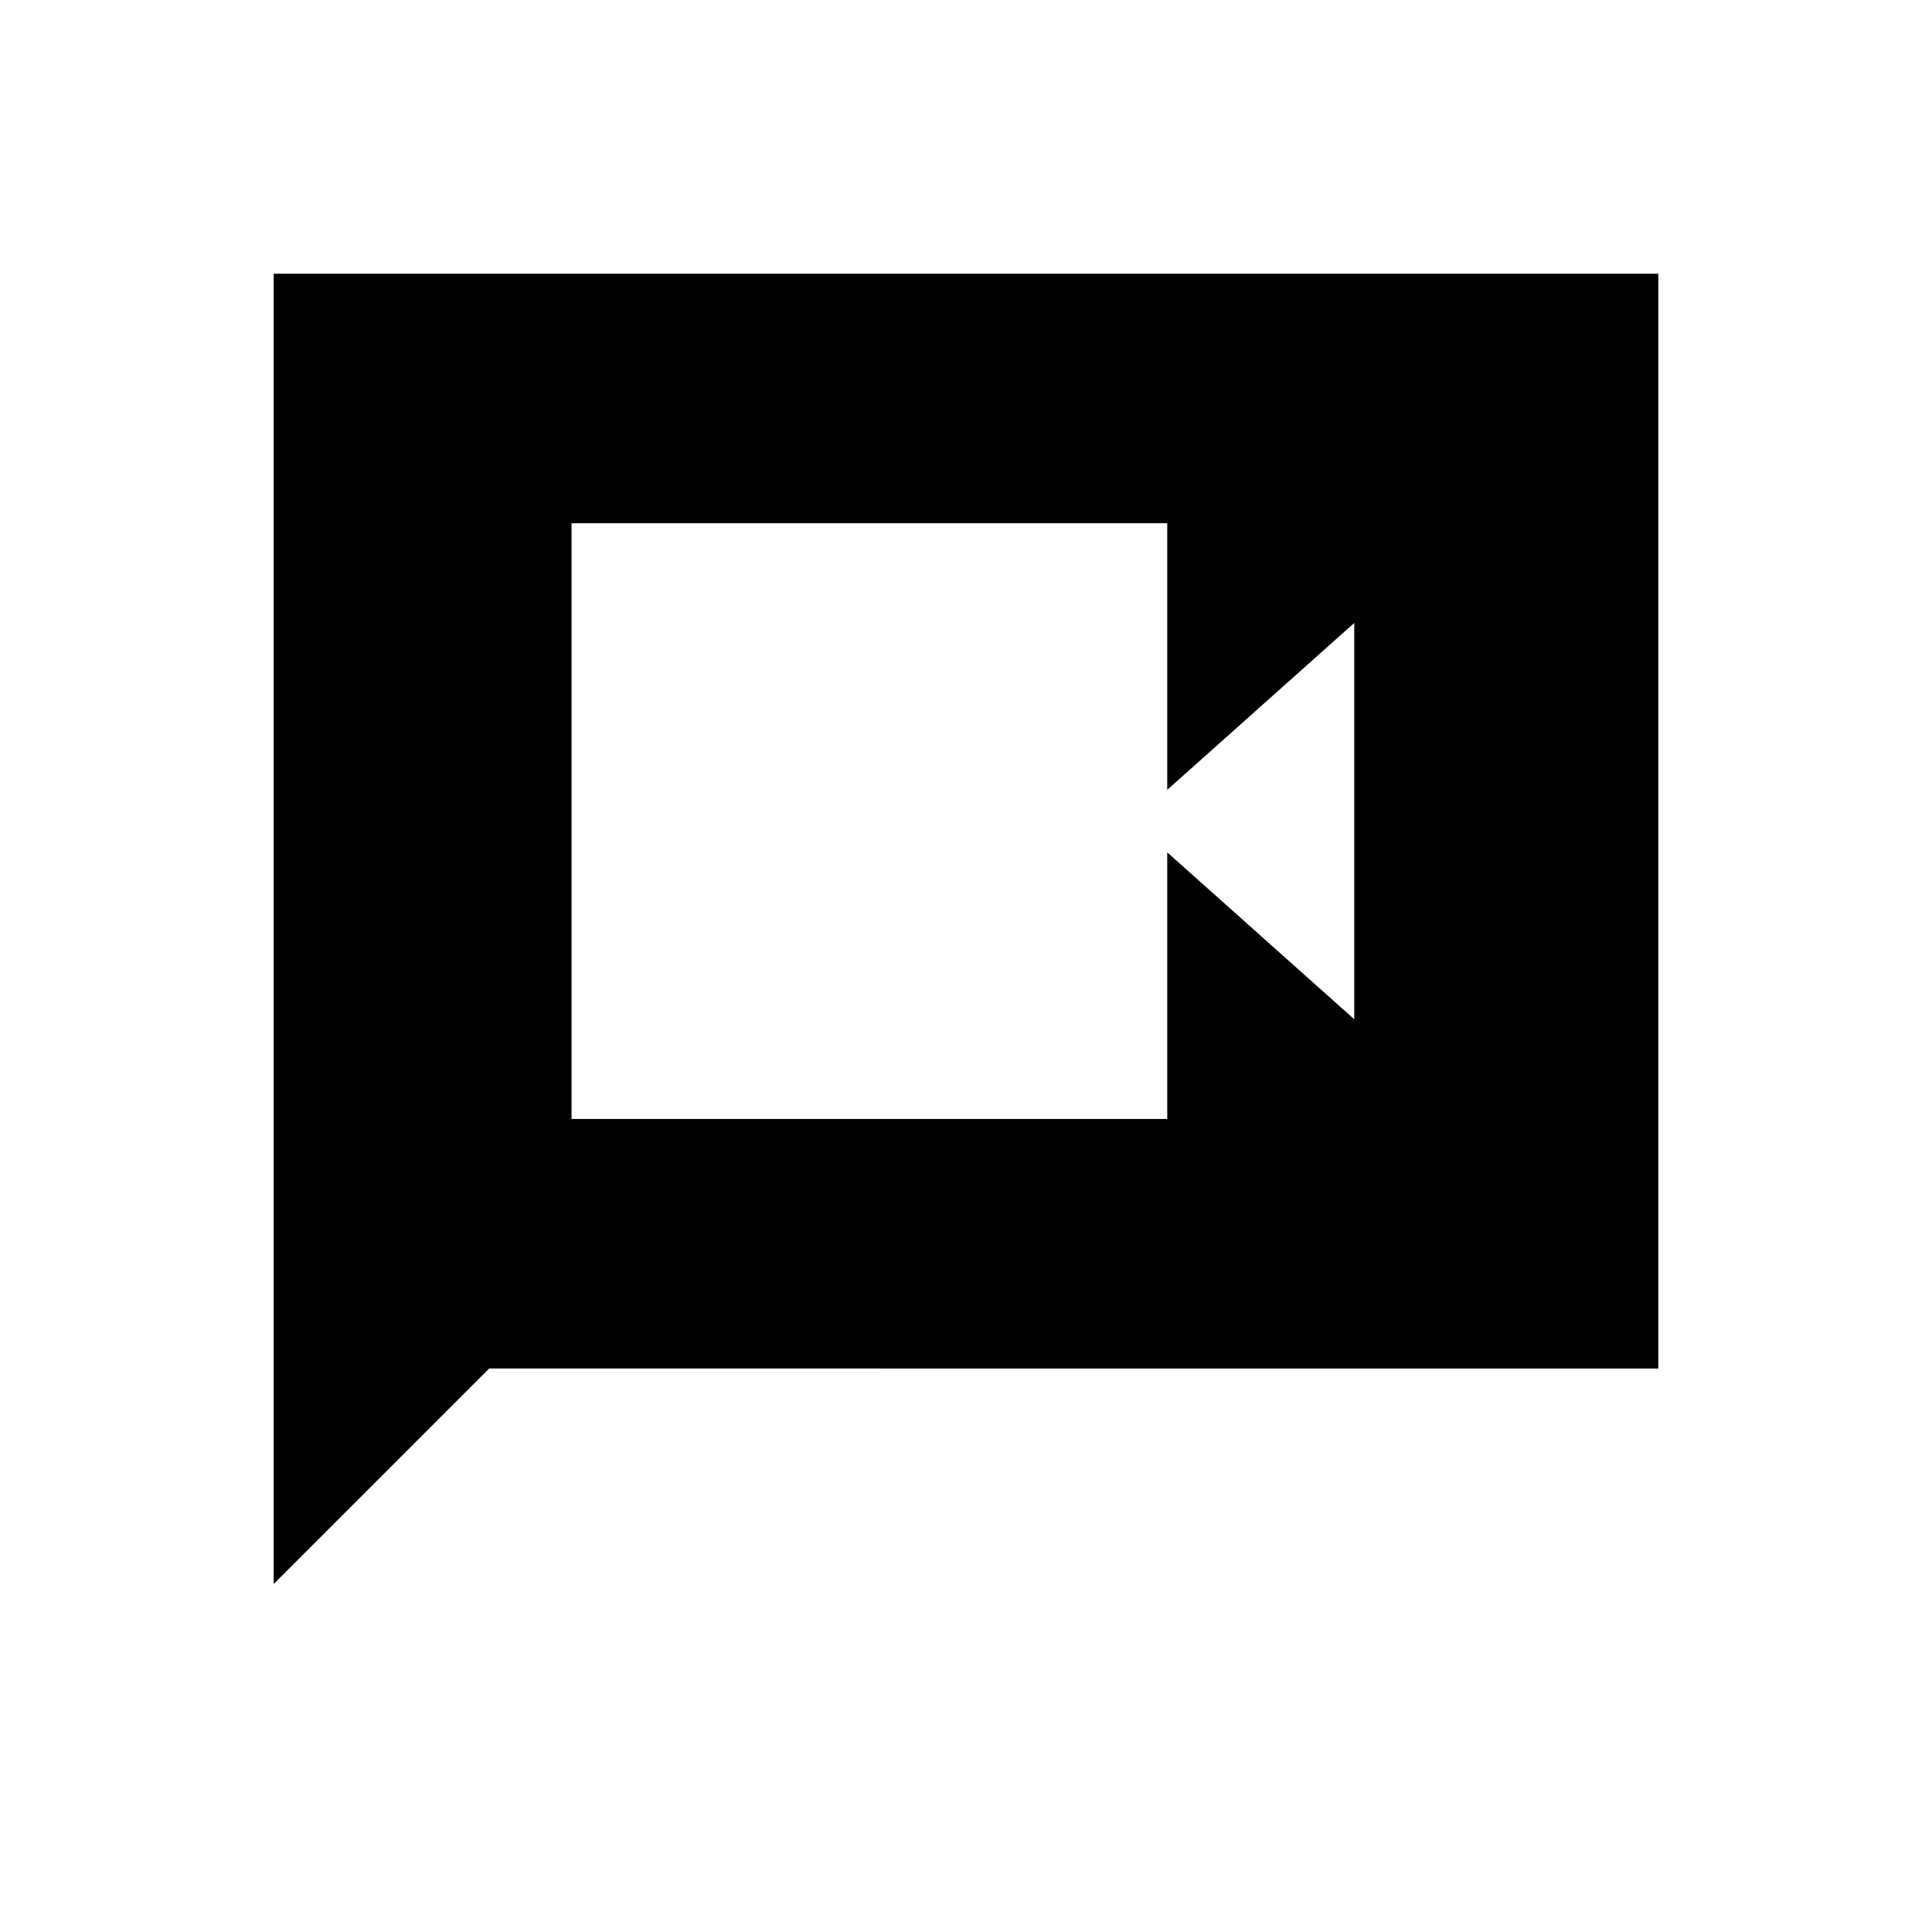 <svg xmlns="http://www.w3.org/2000/svg" height="20" viewBox="0 -960 960 960" width="20"><path d="M284-404h296v-132.461l92.923 82.923v-196.924L580-567.539V-700H284v296ZM136-172.923V-824h688v544H243.077L136-172.923Z"/></svg>